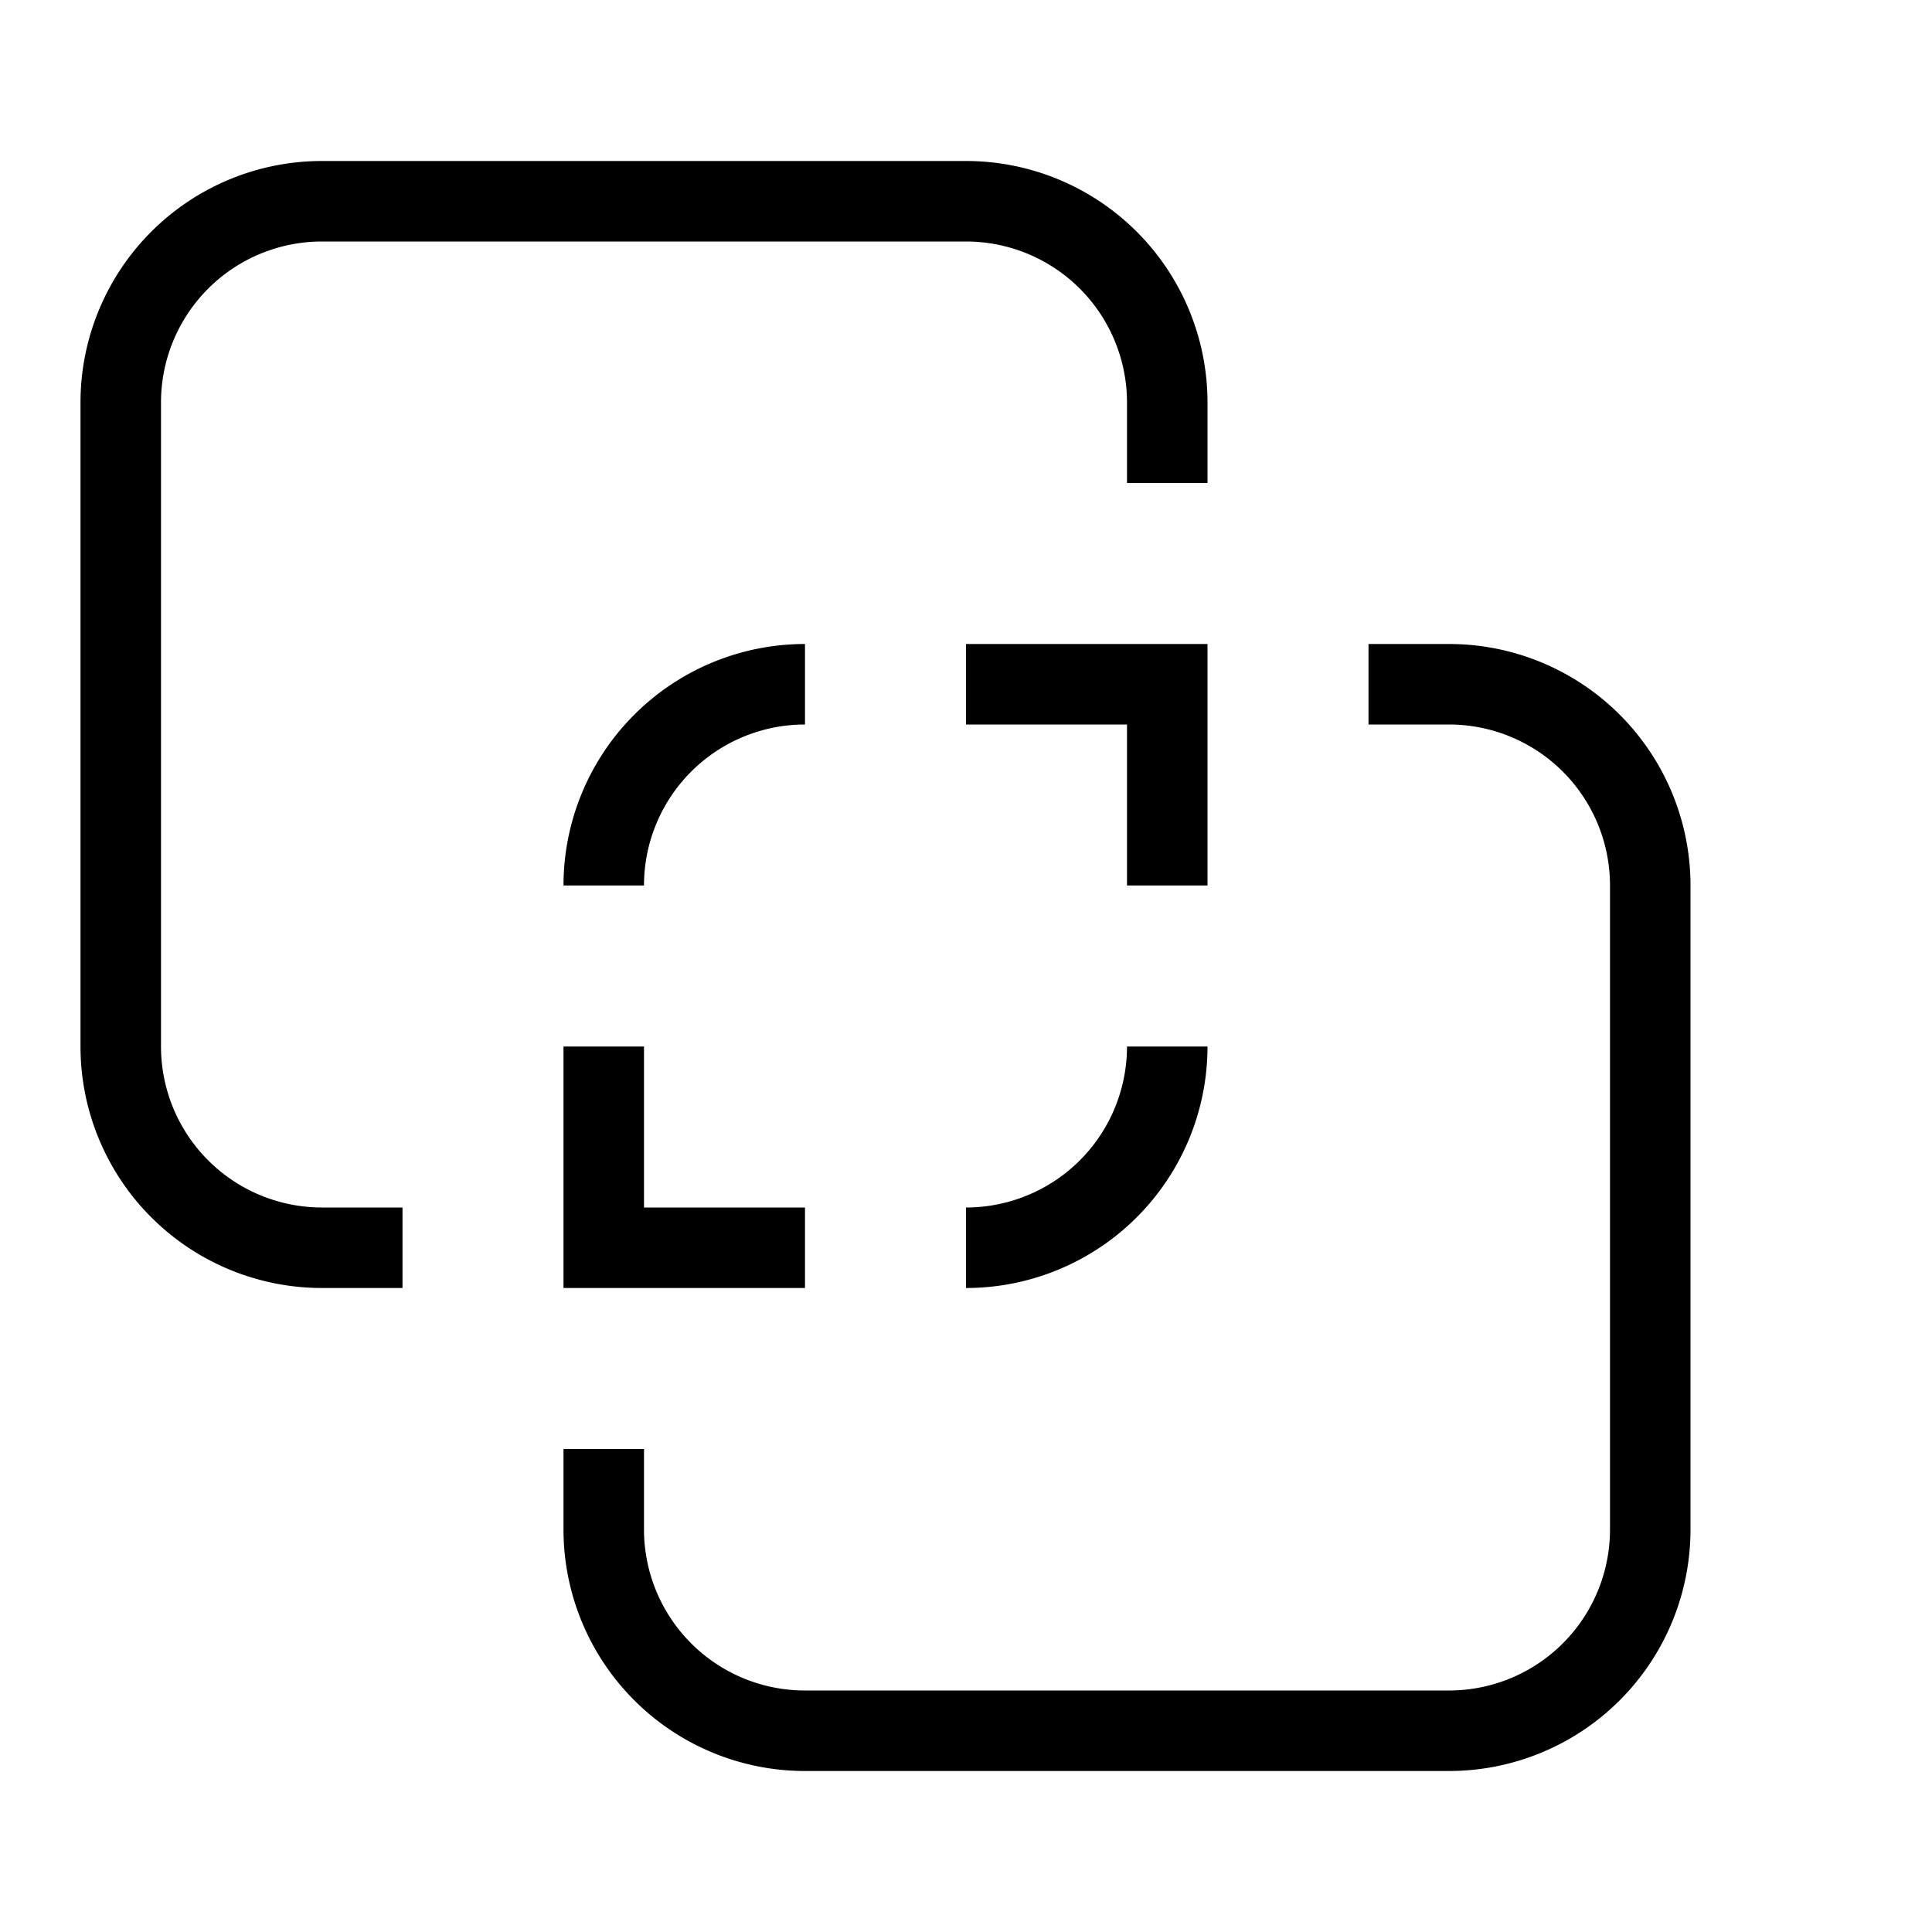 <svg xmlns="http://www.w3.org/2000/svg" width="3em" height="3em" viewBox="0 0 24 24"><path fill="currentColor" d="M4 2h8a3 3 0 0 1 3 3v1h-1V5a2 2 0 0 0-2-2H4a2 2 0 0 0-2 2v8a2 2 0 0 0 2 2h1v1H4a3 3 0 0 1-3-3V5a3 3 0 0 1 3-3m11 6v3h-1V9h-2V8zm3 0a3 3 0 0 1 3 3v8a3 3 0 0 1-3 3h-8a3 3 0 0 1-3-3v-1h1v1a2 2 0 0 0 2 2h8a2 2 0 0 0 2-2v-8a2 2 0 0 0-2-2h-1V8zM7 15v-2h1v2h2v1H7zm8-2a3 3 0 0 1-3 3v-1a2 2 0 0 0 2-2zm-5-4a2 2 0 0 0-2 2H7a3 3 0 0 1 3-3z"/></svg>